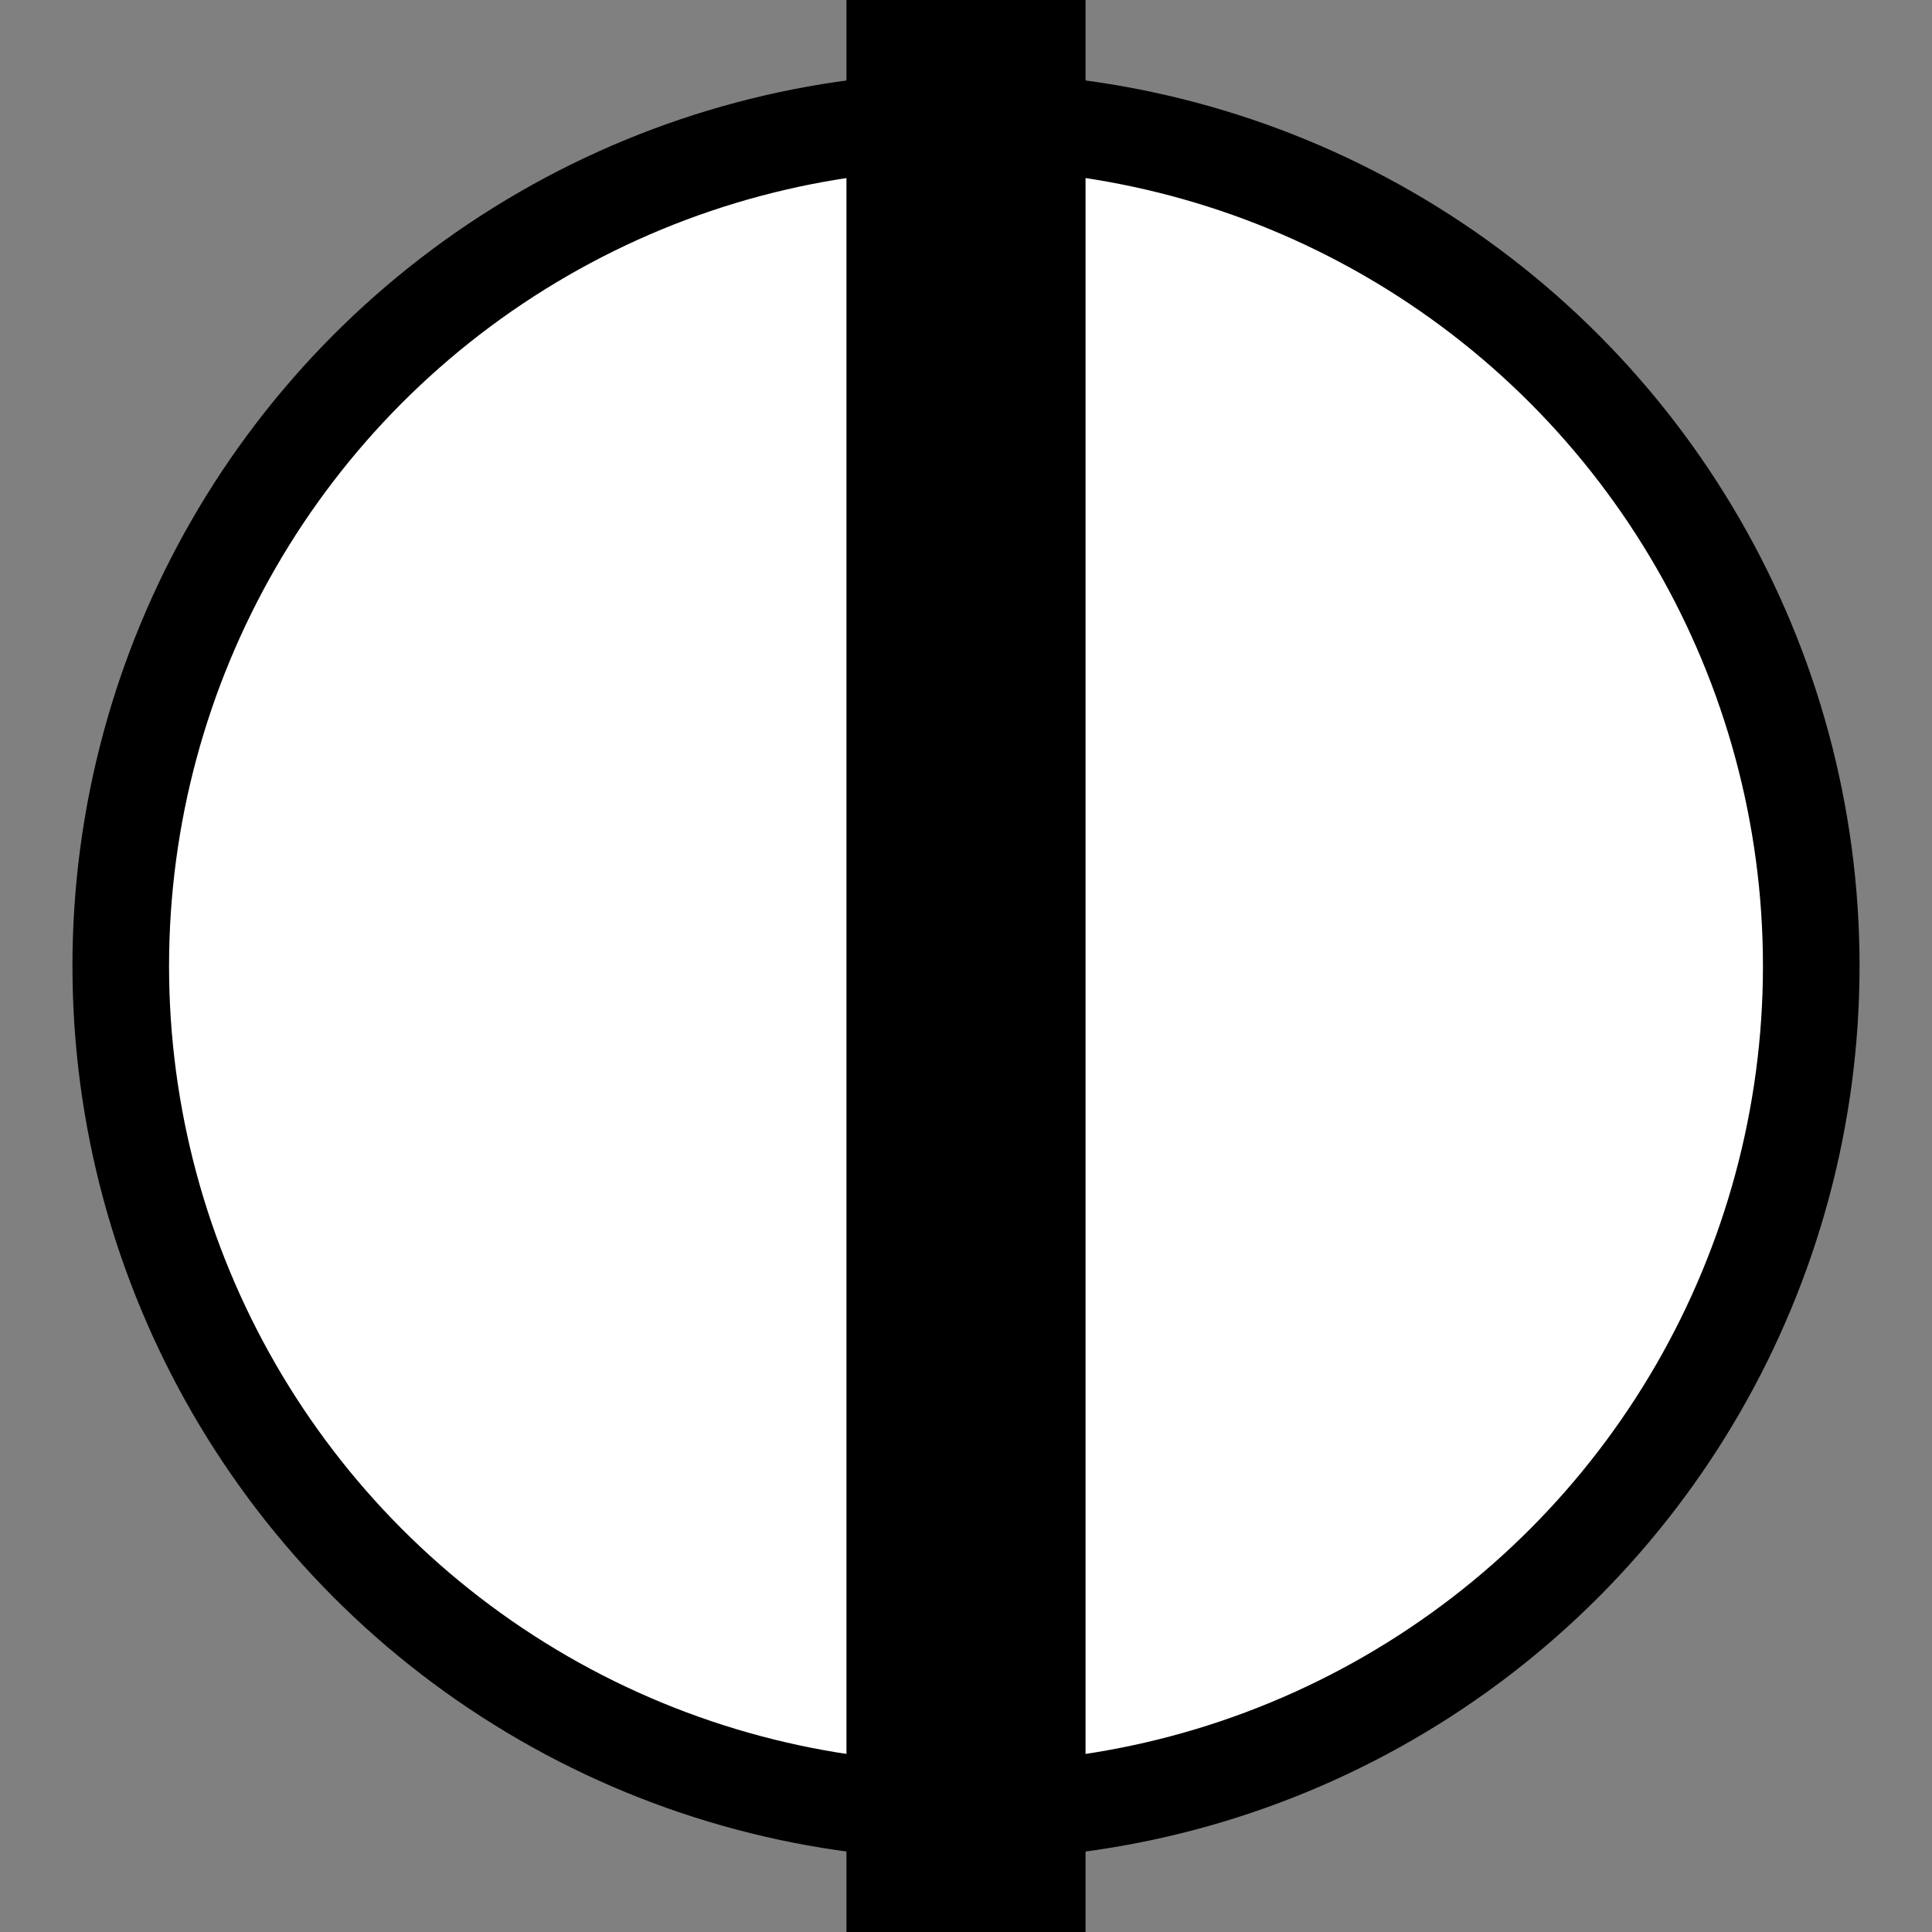<svg width="800" height="800" xmlns="http://www.w3.org/2000/svg">
 <rect width="100%" height="100%" fill="#808080" stroke="none"/>
 <title>Airport</title>

 <g>
  <title>Layer 1</title>
  <ellipse stroke-width="40" ry="350" rx="350" id="svg_2" cy="400" cx="400" stroke="#000" fill="#fff"/>
  <line stroke-width="99" stroke-linecap="undefined" stroke-linejoin="undefined" id="svg_3" y2="800" x2="400" y1="0" x1="400" stroke="#000" fill="none"/>
 </g>
</svg>